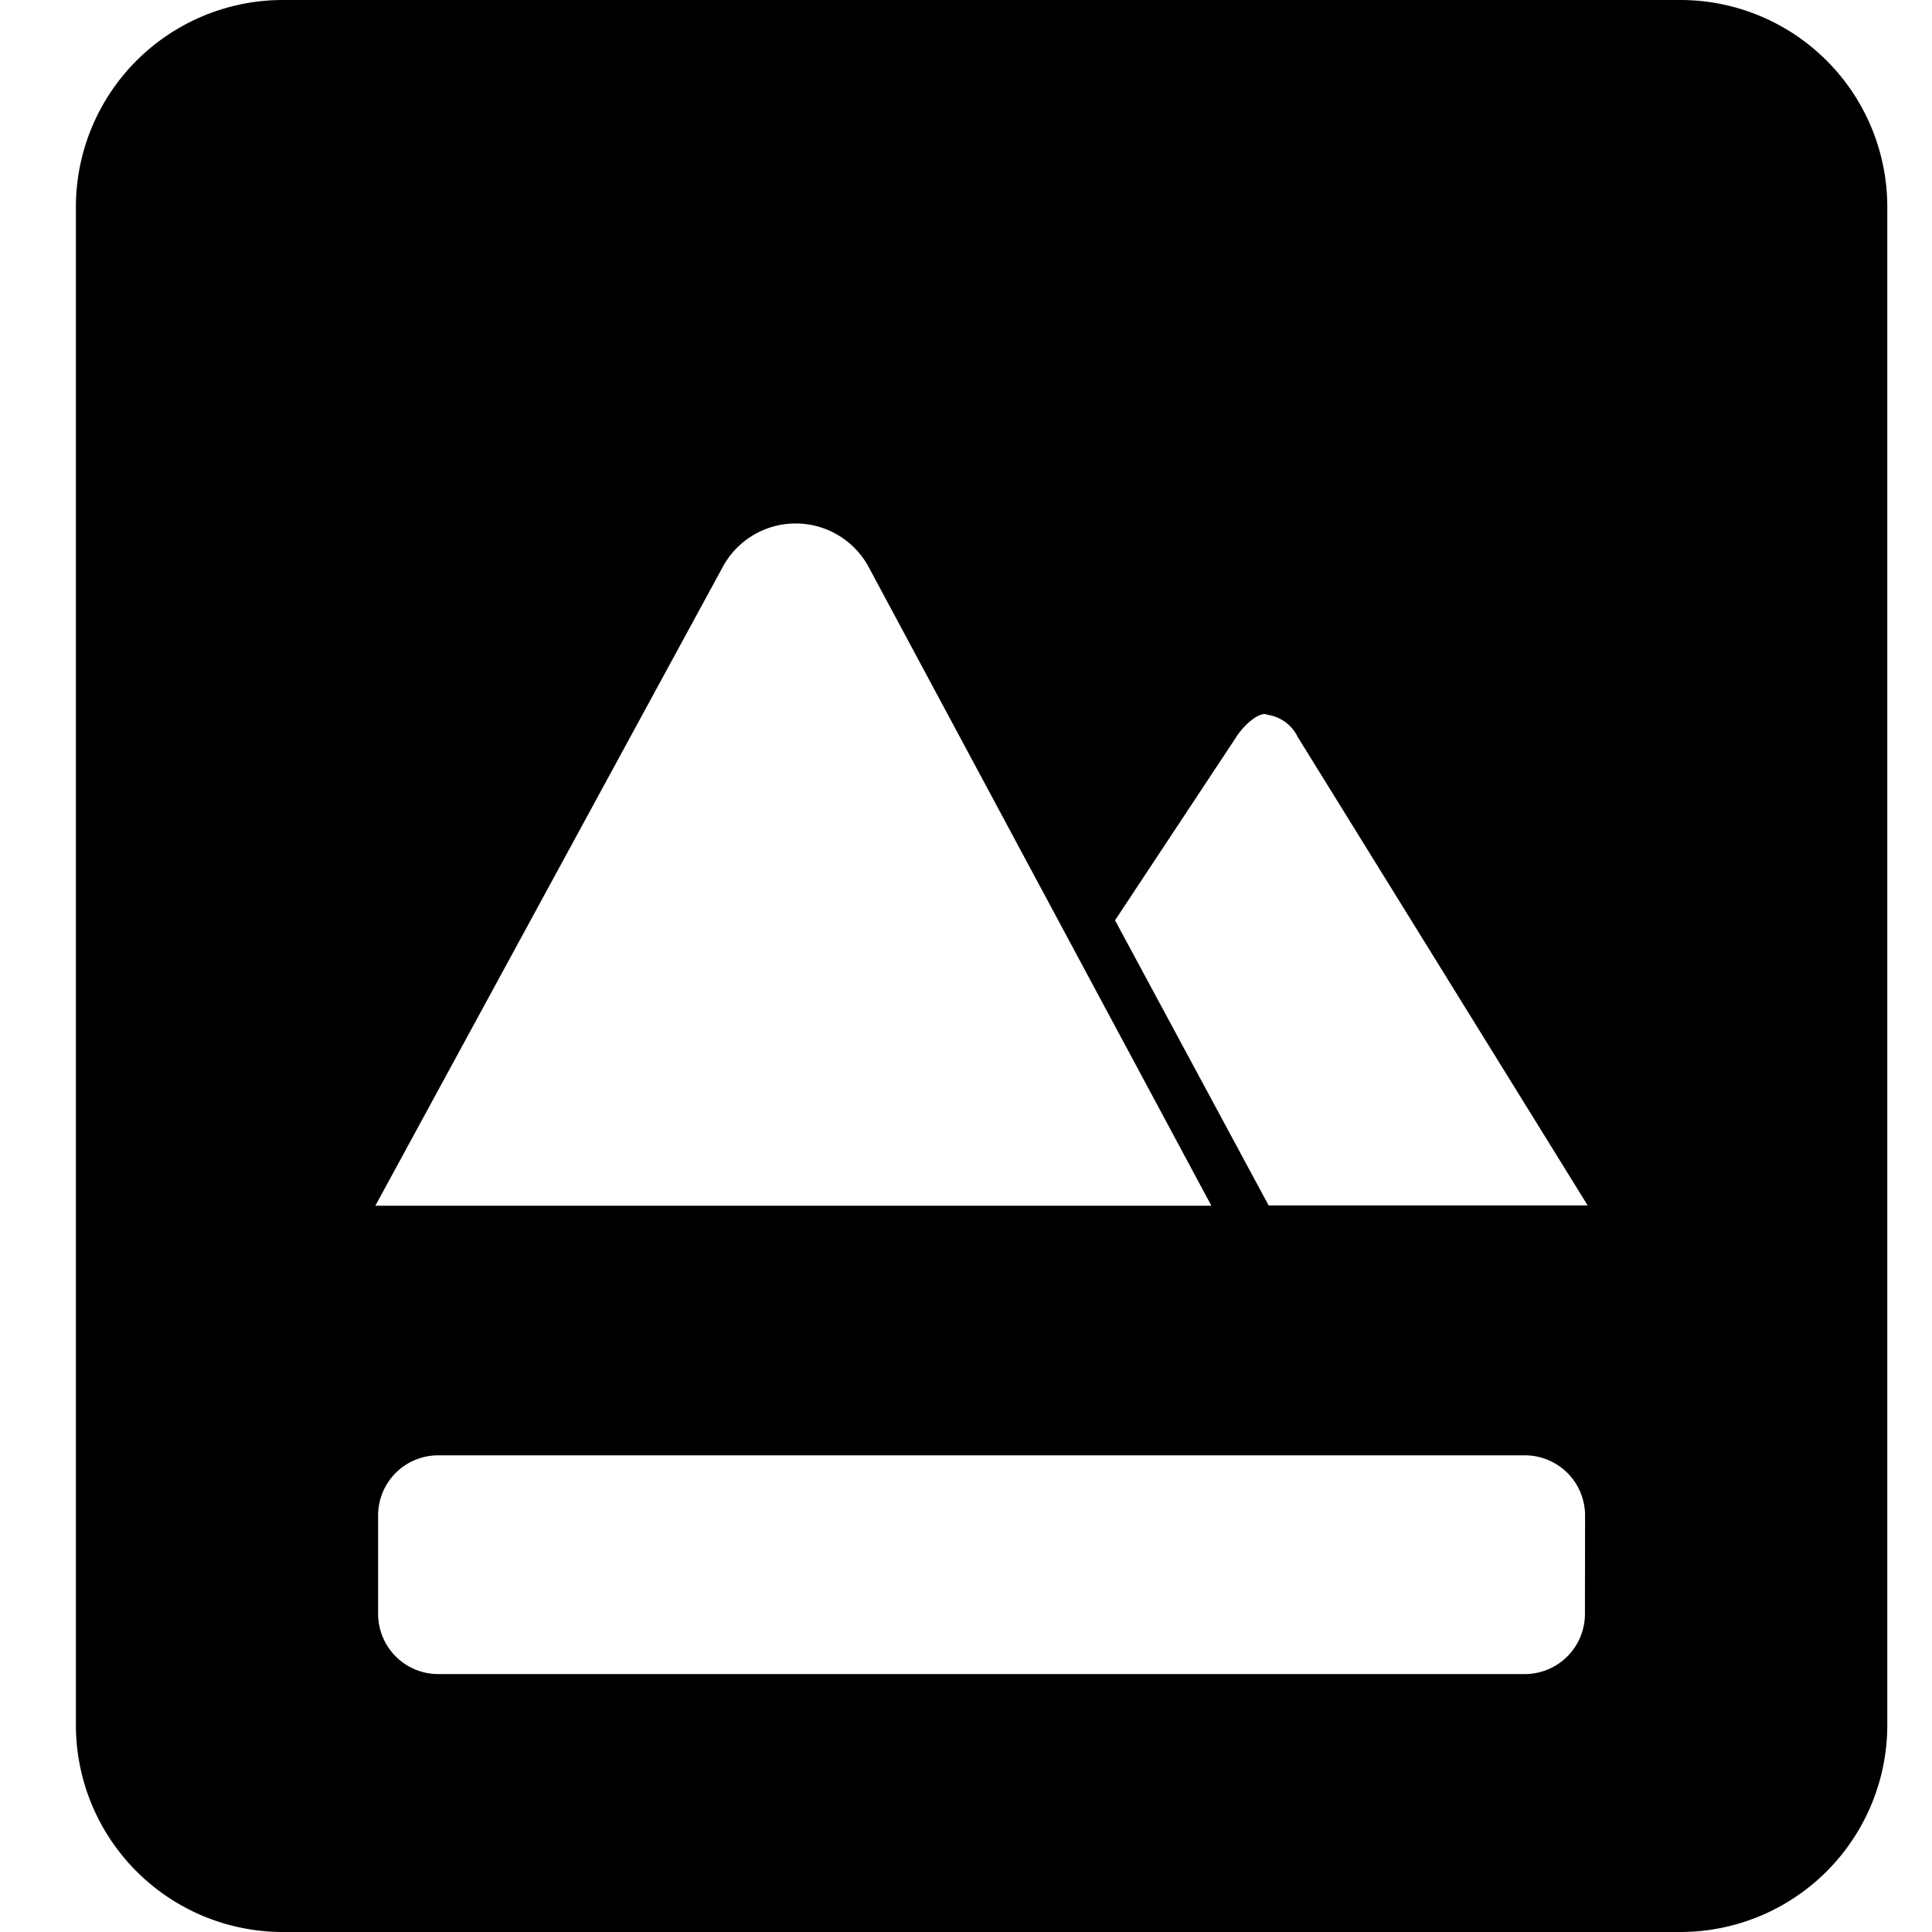 <svg data-tags="asset" xmlns="http://www.w3.org/2000/svg" viewBox="0 0 14 14"><path d="M12.176 0H2.05a1.5 1.5 0 00-1.5 1.5v11a1.5 1.5 0 001.5 1.5h10.126a1.5 1.5 0 001.5-1.5v-11a1.5 1.5 0 00-1.5-1.5zm-1.771 1.87v-.001a.756.756 0 100 .001zM5.23 4.122a.601.601 0 011.07-.003l2.478 4.618H2.72zm6.255 7.573a.436.436 0 01-.435.436H3.175a.436.436 0 01-.435-.436v-.713a.435.435 0 01.435-.436h7.876a.436.436 0 01.435.436zm-2.291-2.96v.002L8.08 6.669l.873-1.32c.068-.111.186-.196.228-.17a.29.29 0 01.222.16l2.102 3.396z"/></svg>
